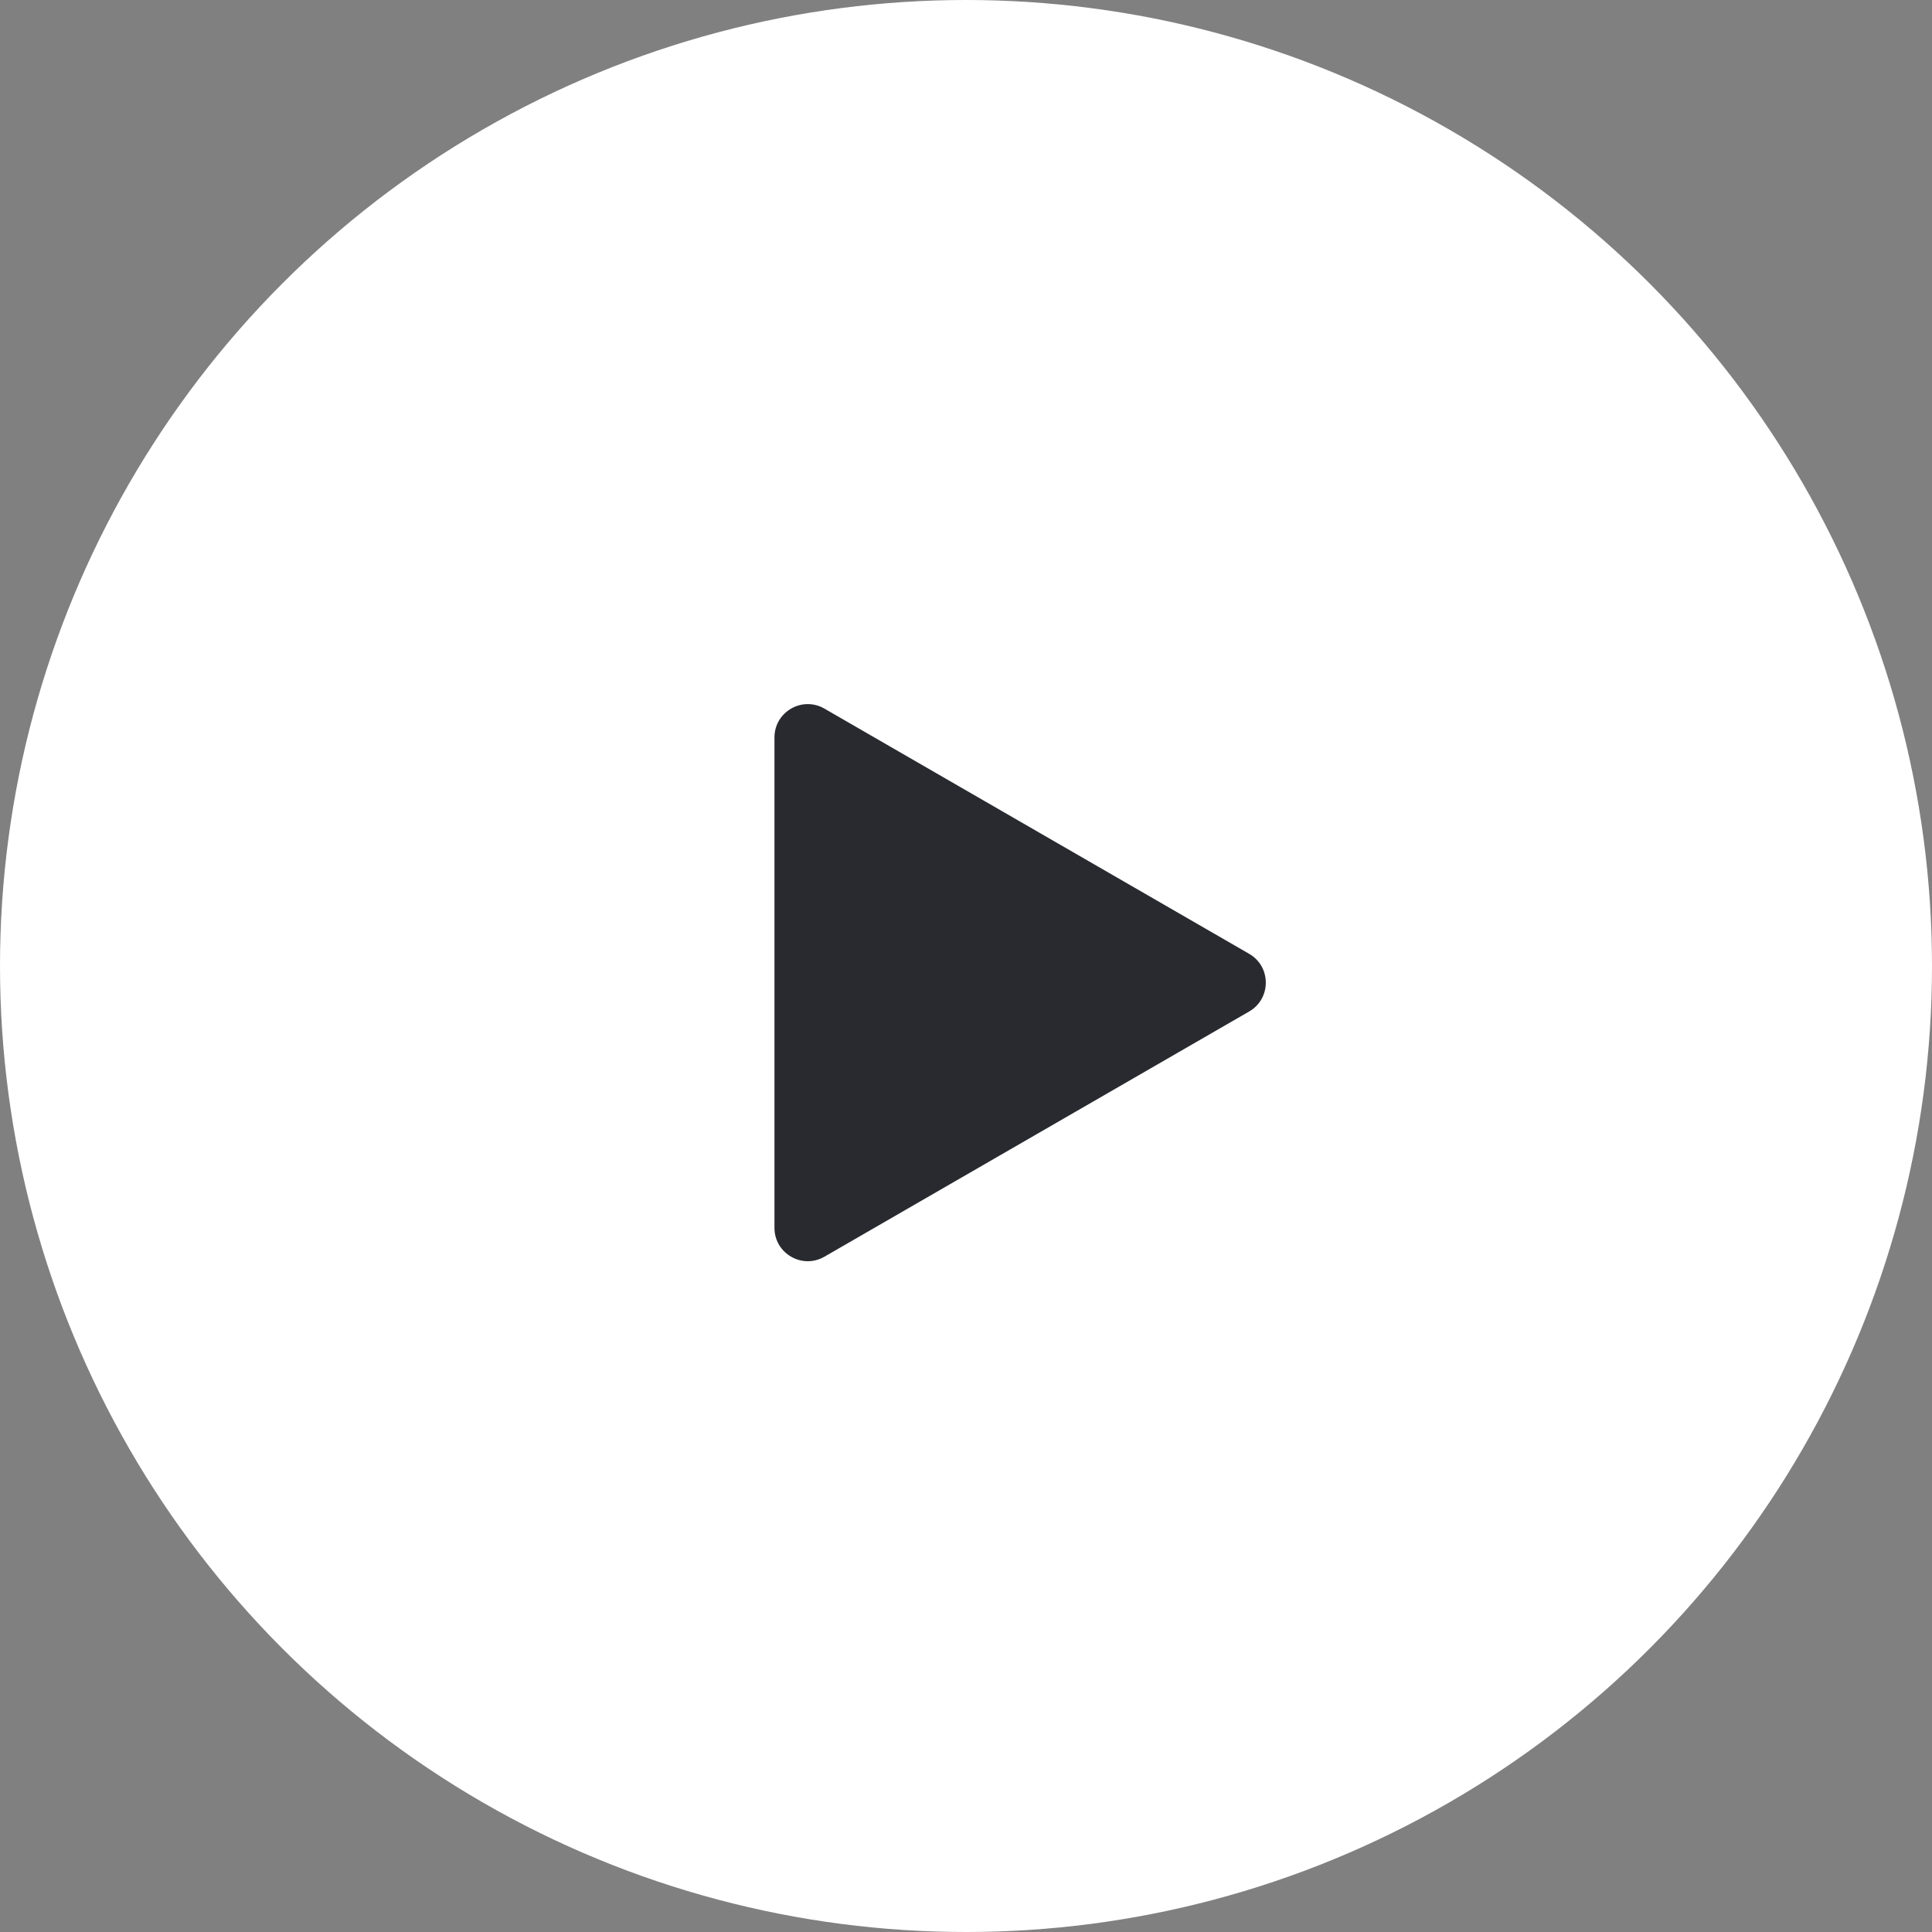 <svg width="58" height="58" viewBox="0 0 58 58" fill="none" xmlns="http://www.w3.org/2000/svg">
<rect x="0" y="0" width="58" height="58" fill="#808080" stroke="none"/>
<circle cx="29" cy="29" r="29" fill="white"/>
<path d="M37.5 28.634C38.167 29.019 38.167 29.981 37.5 30.366L24.75 37.727C24.083 38.112 23.25 37.631 23.25 36.861L23.25 22.139C23.25 21.369 24.083 20.888 24.75 21.273L37.5 28.634Z" fill="#282A30"/>
</svg>
